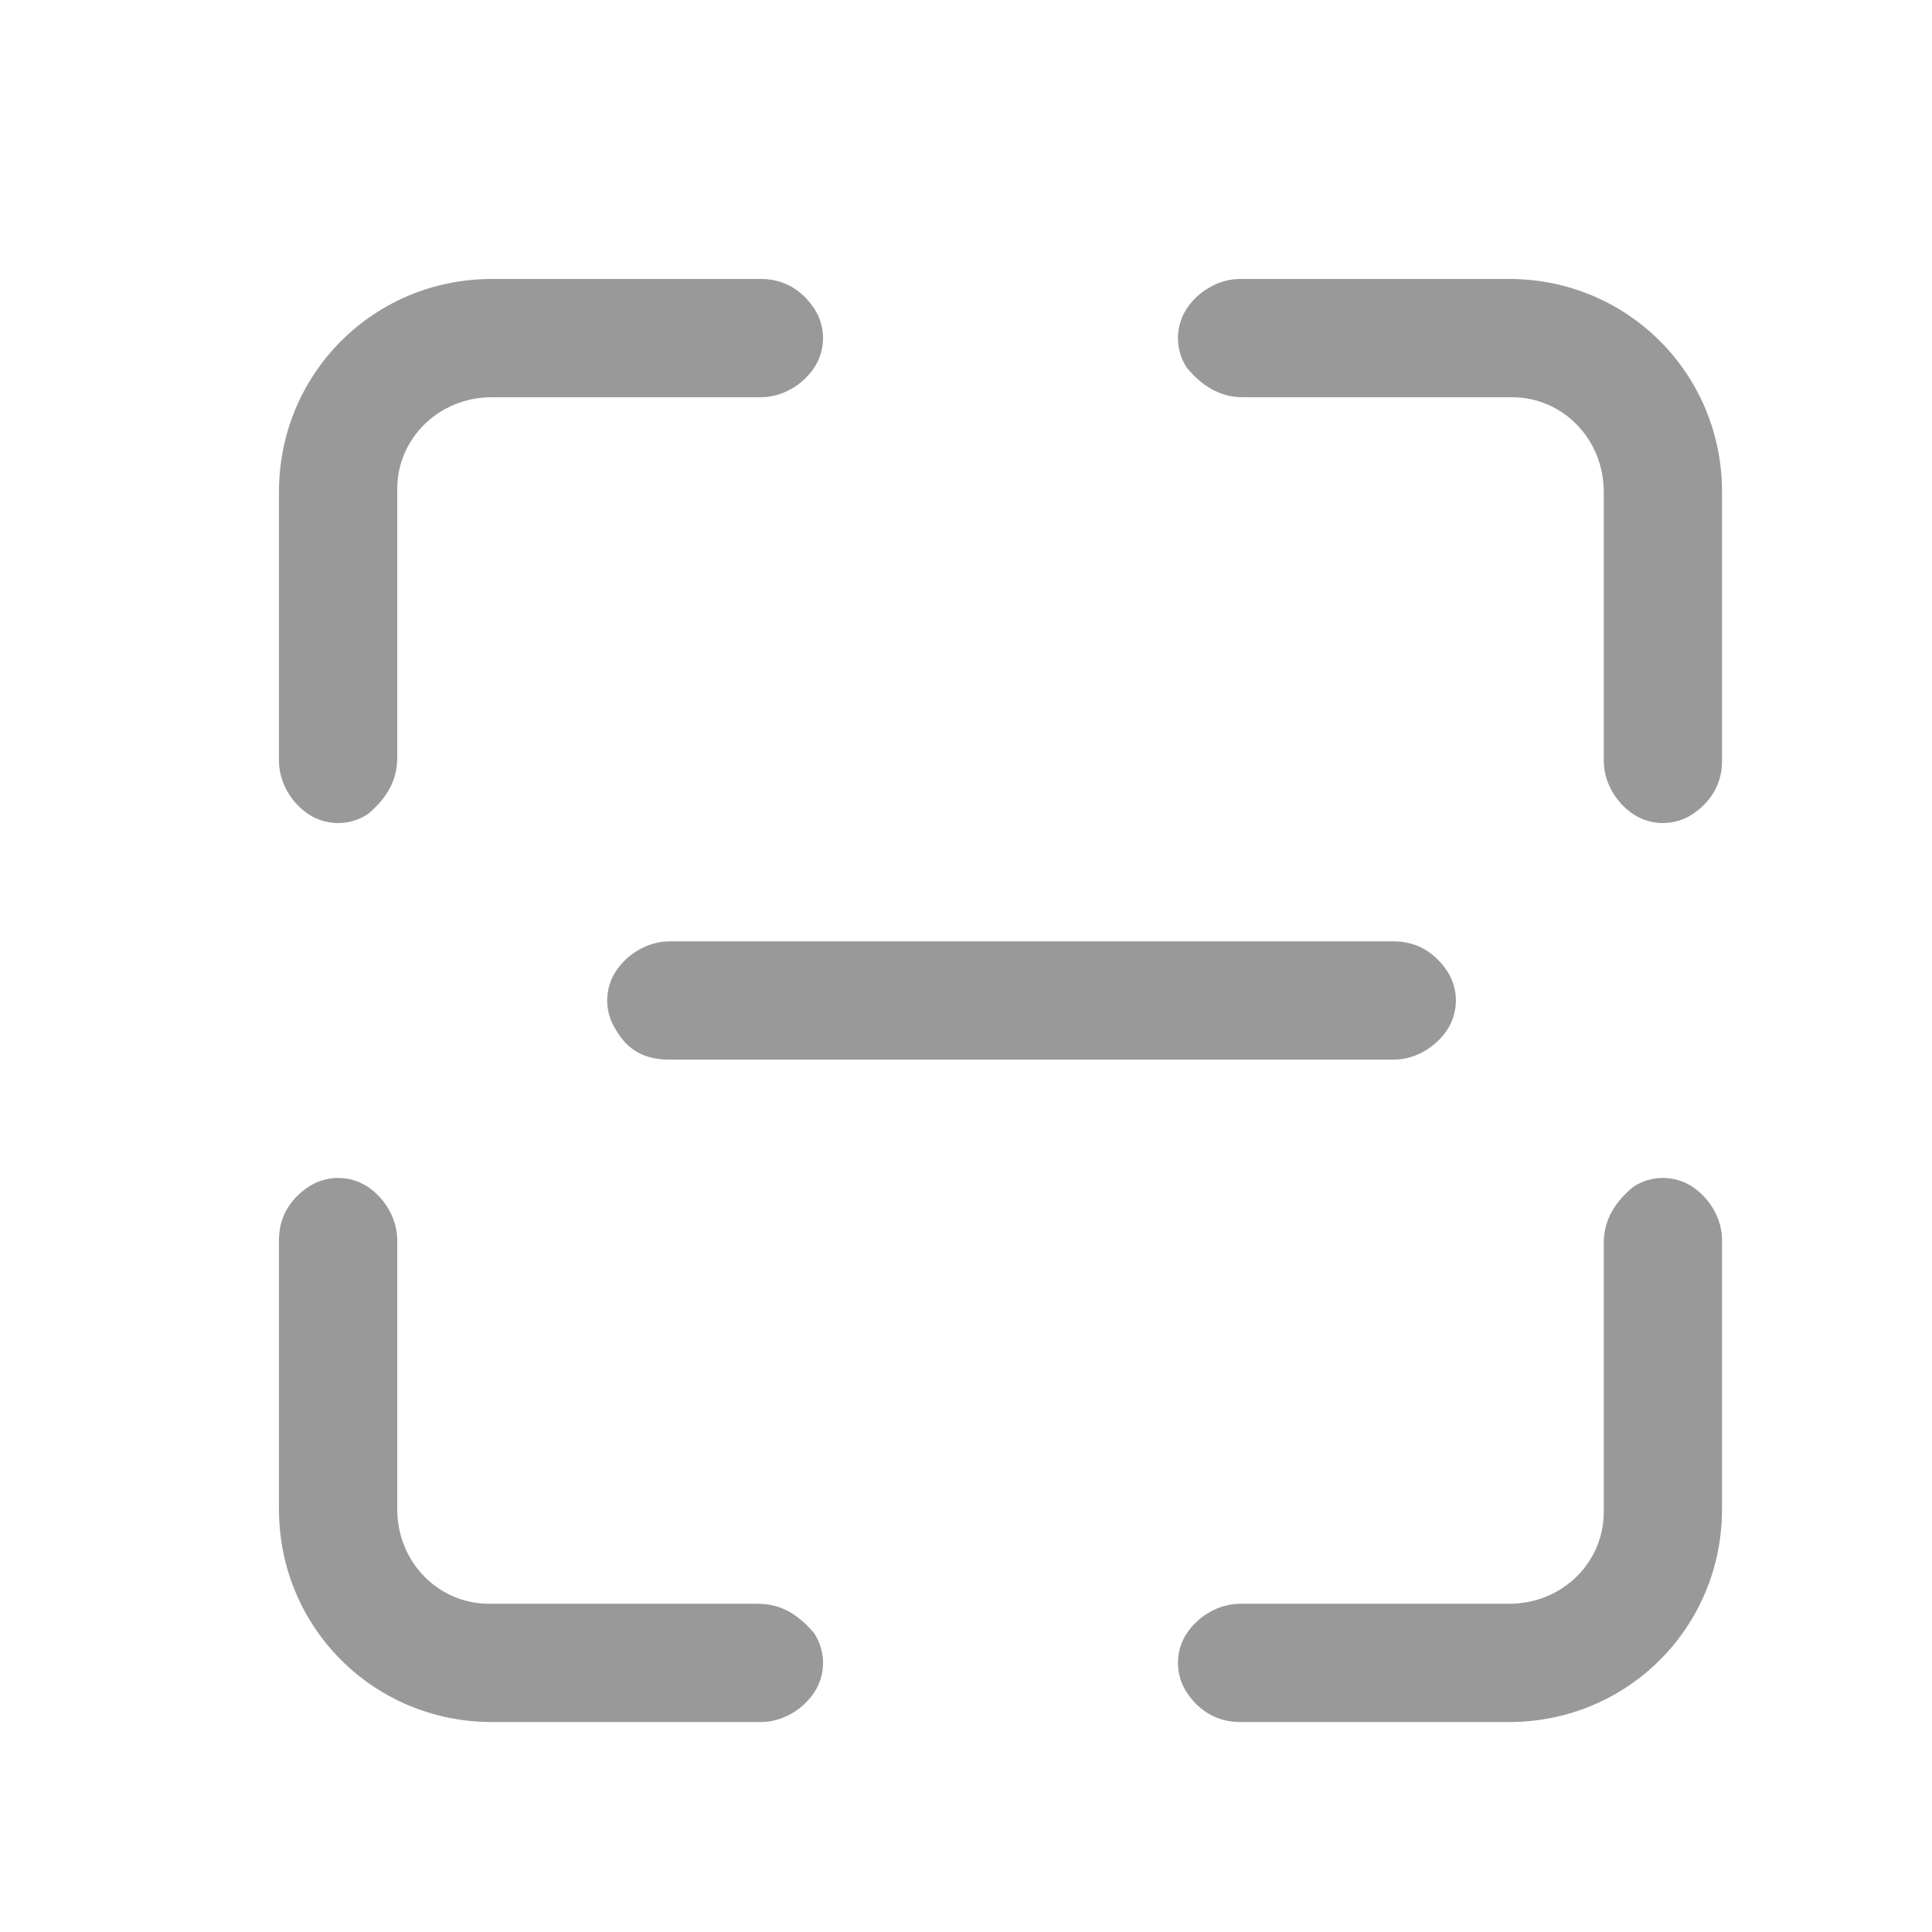 <?xml version="1.0" encoding="UTF-8"?>
<svg width="28px" height="28px" viewBox="0 0 28 28" version="1.1" xmlns="http://www.w3.org/2000/svg" xmlns:xlink="http://www.w3.org/1999/xlink">
    <!-- Generator: Sketch 52.5 (67469) - http://www.bohemiancoding.com/sketch -->
    <title>分组 8</title>
    <desc>Created with Sketch.</desc>
    <g id="Page-1" stroke="none" stroke-width="1" fill="none" fill-rule="evenodd">
        <g id="会员-copy-2" transform="translate(-605, -108)" fill="#999999" fill-rule="nonzero">
            <g id="分组-8" transform="translate(123, 31)">
                <g id="分组-10" transform="translate(474, 70)">
                    <g id="扫码配置" transform="translate(8, 7)">
                        <g id="扫码-copy" transform="translate(4, 4)">
                            <path d="M1.757,6.986 L1.757,3.086 C1.757,2.357 2.357,1.757 3.129,1.757 L7.029,1.757 C7.329,1.757 7.629,1.586 7.8,1.329 C7.971,1.071 7.971,0.729 7.8,0.471 C7.629,0.214 7.371,0.043 7.029,0.043 L3.129,0.043 C1.414,0.043 0.043,1.414 0.043,3.129 L0.043,7.029 C0.043,7.329 0.214,7.629 0.471,7.8 C0.729,7.971 1.071,7.971 1.329,7.8 C1.586,7.586 1.757,7.329 1.757,6.986 Z M14.014,1.757 L17.914,1.757 C18.643,1.757 19.243,2.357 19.243,3.129 L19.243,7.029 C19.243,7.329 19.414,7.629 19.671,7.8 C19.929,7.971 20.271,7.971 20.529,7.8 C20.786,7.629 20.957,7.371 20.957,7.029 L20.957,3.129 C20.957,1.414 19.586,0.043 17.871,0.043 L13.971,0.043 C13.671,0.043 13.371,0.214 13.2,0.471 C13.029,0.729 13.029,1.071 13.2,1.329 C13.414,1.586 13.671,1.757 14.014,1.757 Z M19.243,14.014 L19.243,17.914 C19.243,18.643 18.643,19.243 17.871,19.243 L13.971,19.243 C13.671,19.243 13.371,19.414 13.2,19.671 C13.029,19.929 13.029,20.271 13.2,20.529 C13.371,20.786 13.629,20.957 13.971,20.957 L17.871,20.957 C19.586,20.957 20.957,19.586 20.957,17.871 L20.957,13.971 C20.957,13.671 20.786,13.371 20.529,13.2 C20.271,13.029 19.929,13.029 19.671,13.2 C19.414,13.414 19.243,13.671 19.243,14.014 Z M6.986,19.243 L3.086,19.243 C2.357,19.243 1.757,18.643 1.757,17.871 L1.757,13.971 C1.757,13.671 1.586,13.371 1.329,13.2 C1.071,13.029 0.729,13.029 0.471,13.2 C0.214,13.371 0.043,13.629 0.043,13.971 L0.043,17.871 C0.043,19.586 1.414,20.957 3.129,20.957 L7.029,20.957 C7.329,20.957 7.629,20.786 7.8,20.529 C7.971,20.271 7.971,19.929 7.8,19.671 C7.586,19.414 7.329,19.243 6.986,19.243 Z M5.7,11.357 L16.2,11.357 C16.5,11.357 16.8,11.186 16.971,10.929 C17.143,10.671 17.143,10.329 16.971,10.071 C16.8,9.814 16.543,9.643 16.2,9.643 L5.7,9.643 C5.4,9.643 5.1,9.814 4.929,10.071 C4.757,10.329 4.757,10.671 4.929,10.929 C5.1,11.229 5.357,11.357 5.7,11.357 Z" id="形状"></path>
                        </g>
                    </g>
                </g>
            </g>
        </g>
    </g>
</svg>